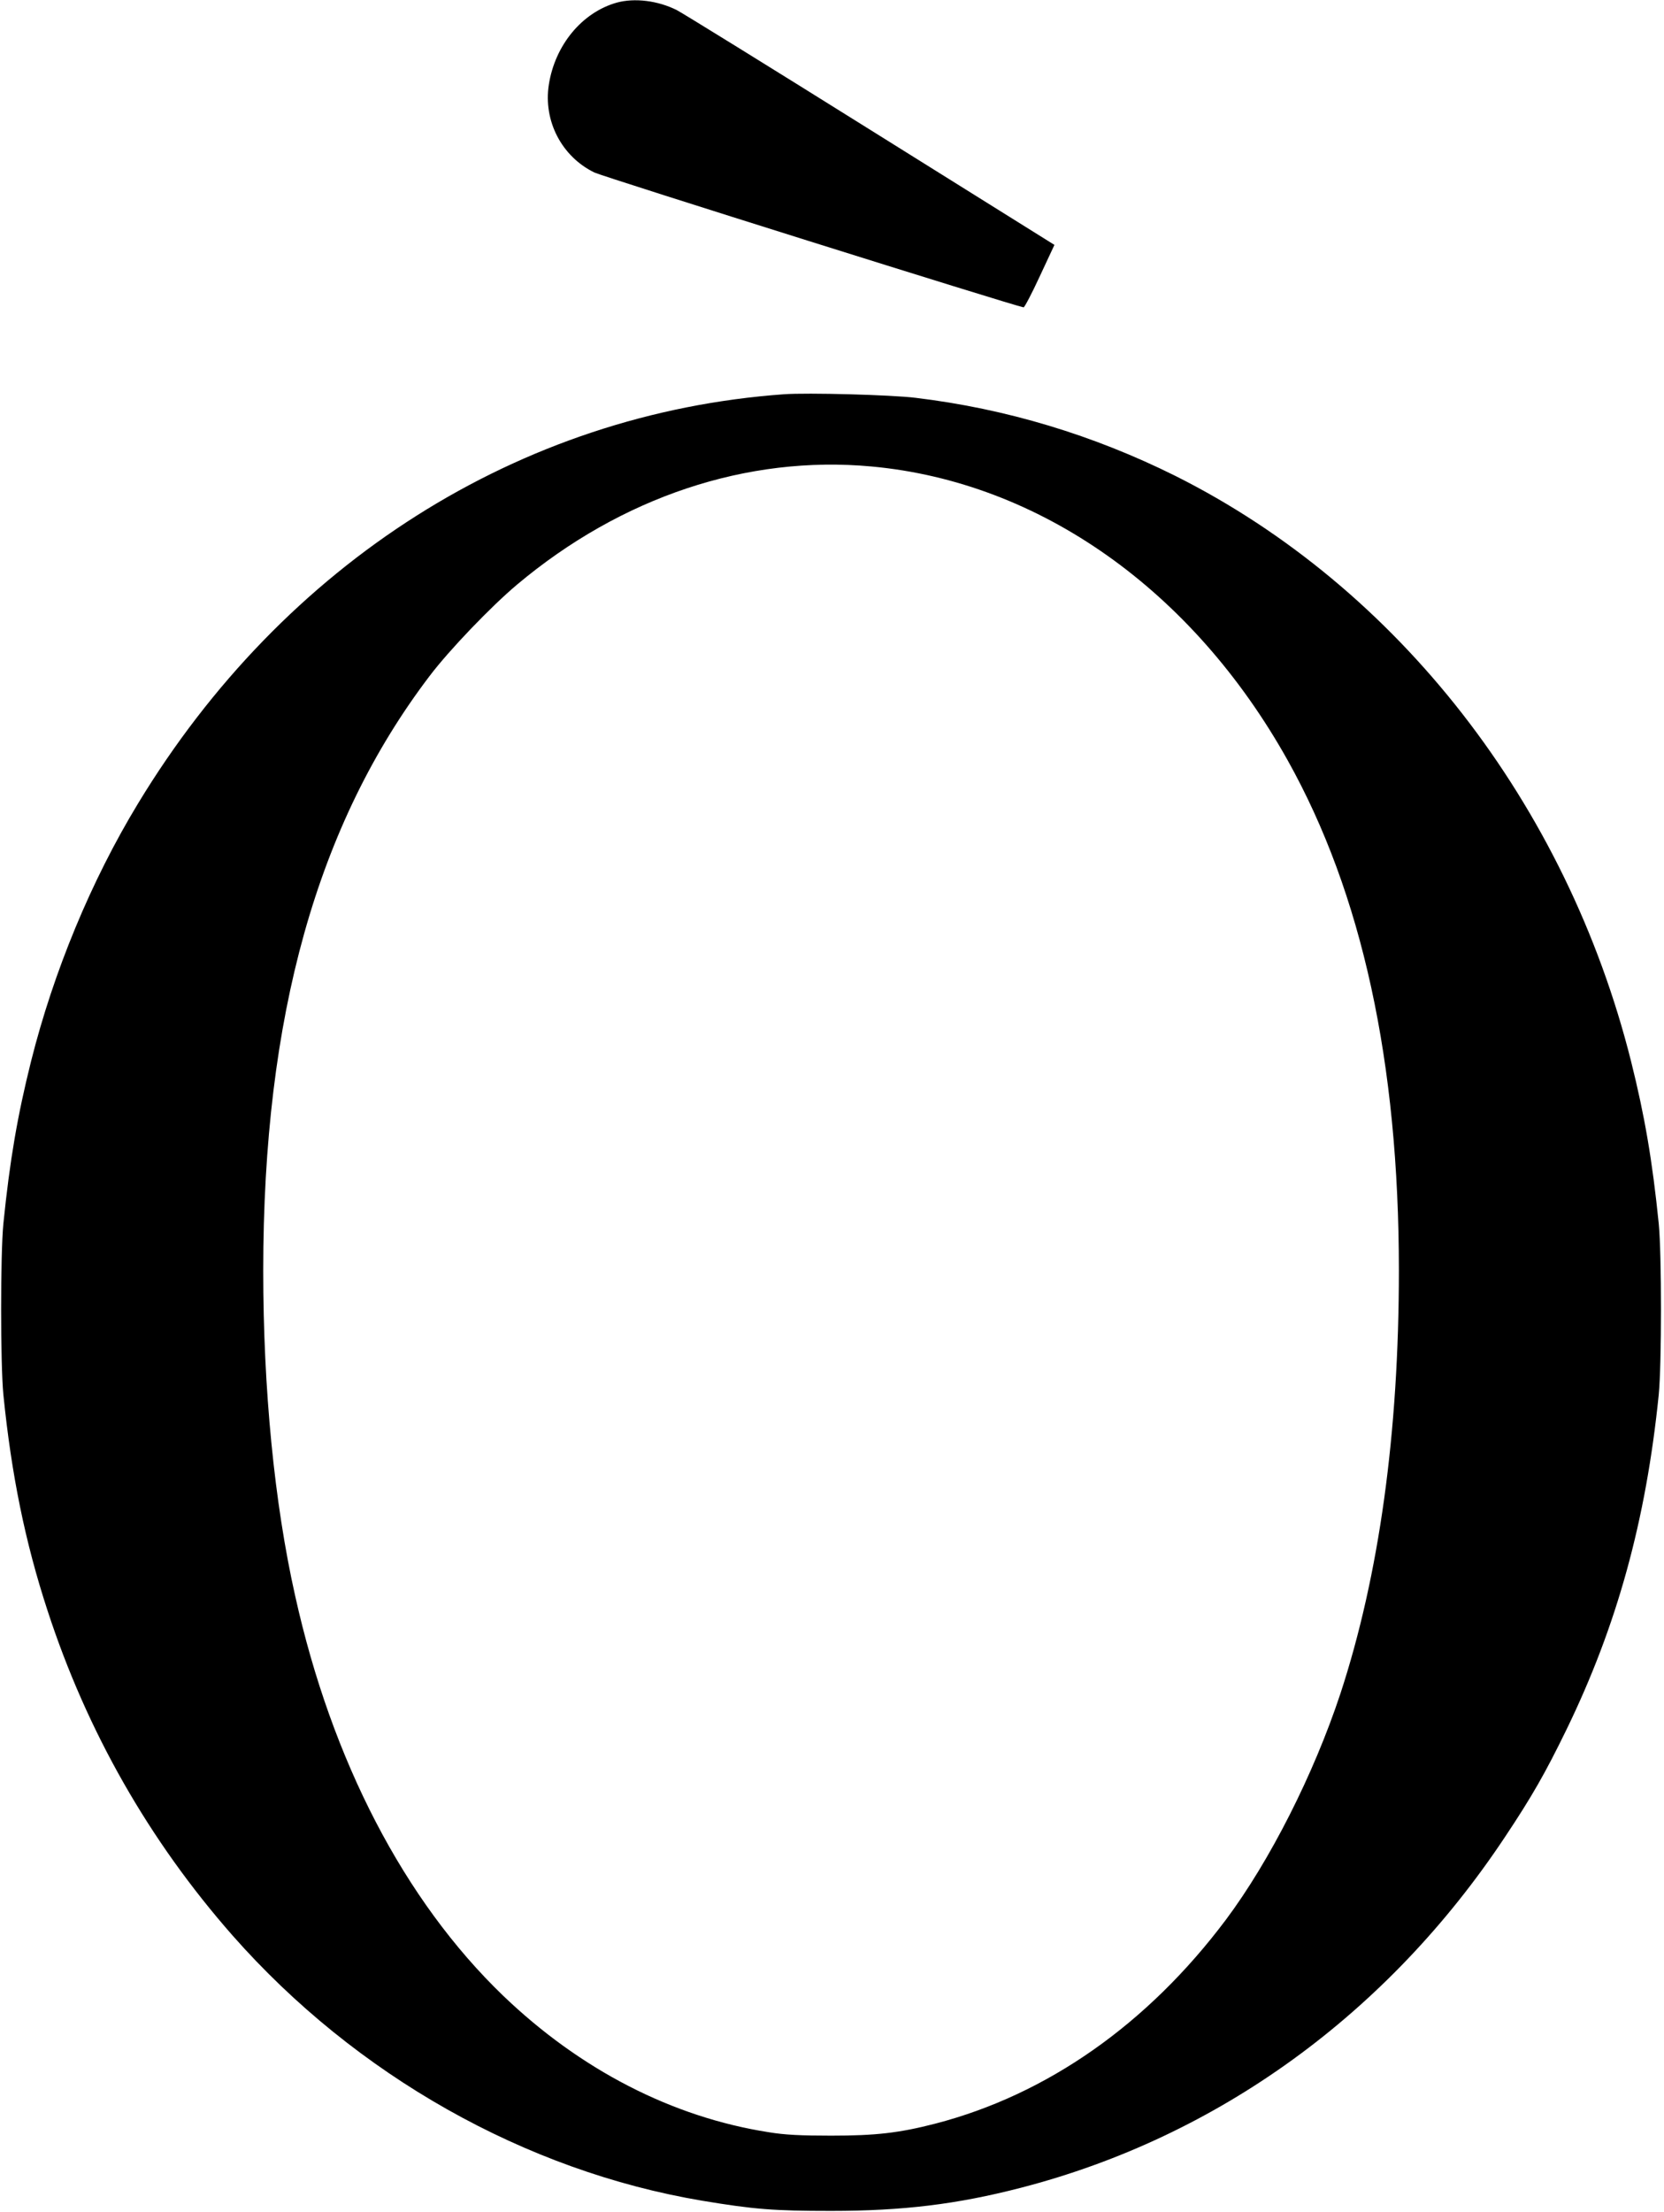 <?xml version="1.0" standalone="no"?>
<!DOCTYPE svg PUBLIC "-//W3C//DTD SVG 20010904//EN"
 "http://www.w3.org/TR/2001/REC-SVG-20010904/DTD/svg10.dtd">
<svg version="1.0" xmlns="http://www.w3.org/2000/svg"
 width="885pt" height="1176pt" viewBox="0 0 885 1176"
 preserveAspectRatio="xMidYMid meet">
<g transform="translate(0,1176) scale(0.1,-0.1)"
fill="#000000" stroke="none">
<path d="M3280 11746 c-184 -52 -328 -225 -361 -436 -30 -193 68 -382 242
-467 47 -23 2229 -708 2283 -717 5 0 44 74 86 165 l78 167 -980 612 c-539 337
-1002 623 -1028 636 -101 51 -225 66 -320 40z"/>
<path d="M4170 9664 c-1406 -101 -2660 -895 -3436 -2176 -249 -410 -449 -893
-569 -1371 -72 -288 -113 -526 -147 -862 -16 -163 -16 -745 0 -910 43 -427
116 -784 234 -1145 210 -645 541 -1225 985 -1730 655 -743 1557 -1252 2498
-1410 277 -46 380 -54 685 -54 382 0 670 35 1010 123 1048 271 1951 926 2575
1866 142 213 214 339 326 569 269 553 423 1111 491 1781 16 165 16 747 0 910
-34 336 -75 574 -147 862 -343 1368 -1240 2520 -2424 3113 -436 217 -899 357
-1381 415 -129 16 -577 28 -700 19z m465 -384 c894 -82 1708 -657 2214 -1563
395 -707 591 -1605 591 -2712 0 -864 -105 -1621 -311 -2249 -142 -429 -375
-889 -609 -1202 -417 -556 -952 -930 -1545 -1084 -194 -50 -318 -64 -555 -64
-158 0 -245 4 -330 18 -515 80 -1005 333 -1416 728 -523 504 -909 1245 -1104
2123 -111 494 -170 1100 -170 1730 0 1352 286 2373 884 3160 105 139 329 372
466 487 555 466 1224 689 1885 628z"/>
</g>
</svg>
